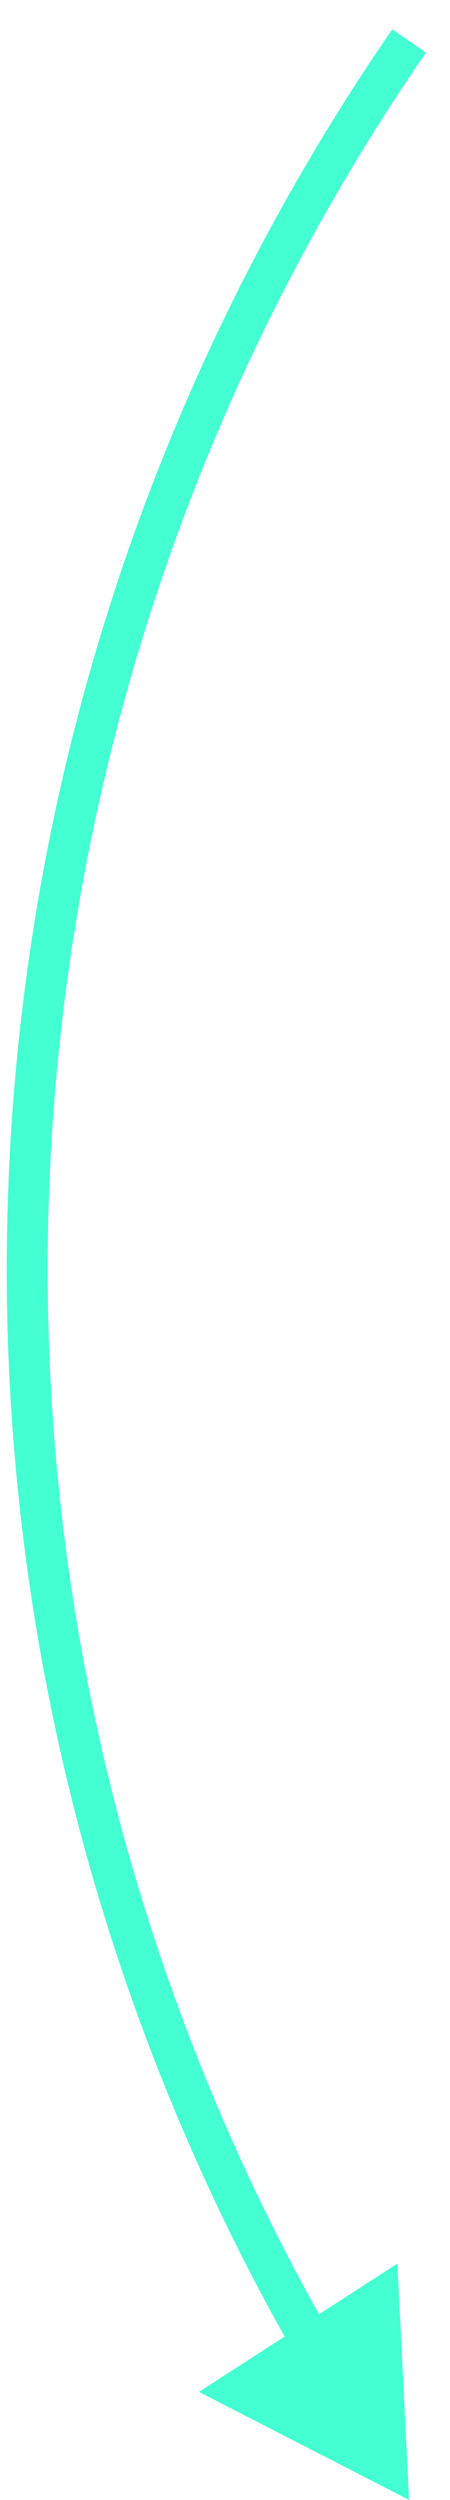 						<svg
							xmlns='http://www.w3.org/2000/svg'
							width='11'
							height='61'
							viewBox='0 0 11 61'
							fill='none'
						>
							<path
								d='M9.098 59.602L9.518 59.331L9.518 59.331L9.098 59.602ZM10 61L9.715 55.233L4.864 58.364L10 61ZM9.588 0.716C-2.636 18.441 -2.995 41.78 8.678 59.873L9.518 59.331C-1.936 41.577 -1.583 18.676 10.412 1.284L9.588 0.716Z'
								fill='#43FFD2'
							/>
						</svg>
